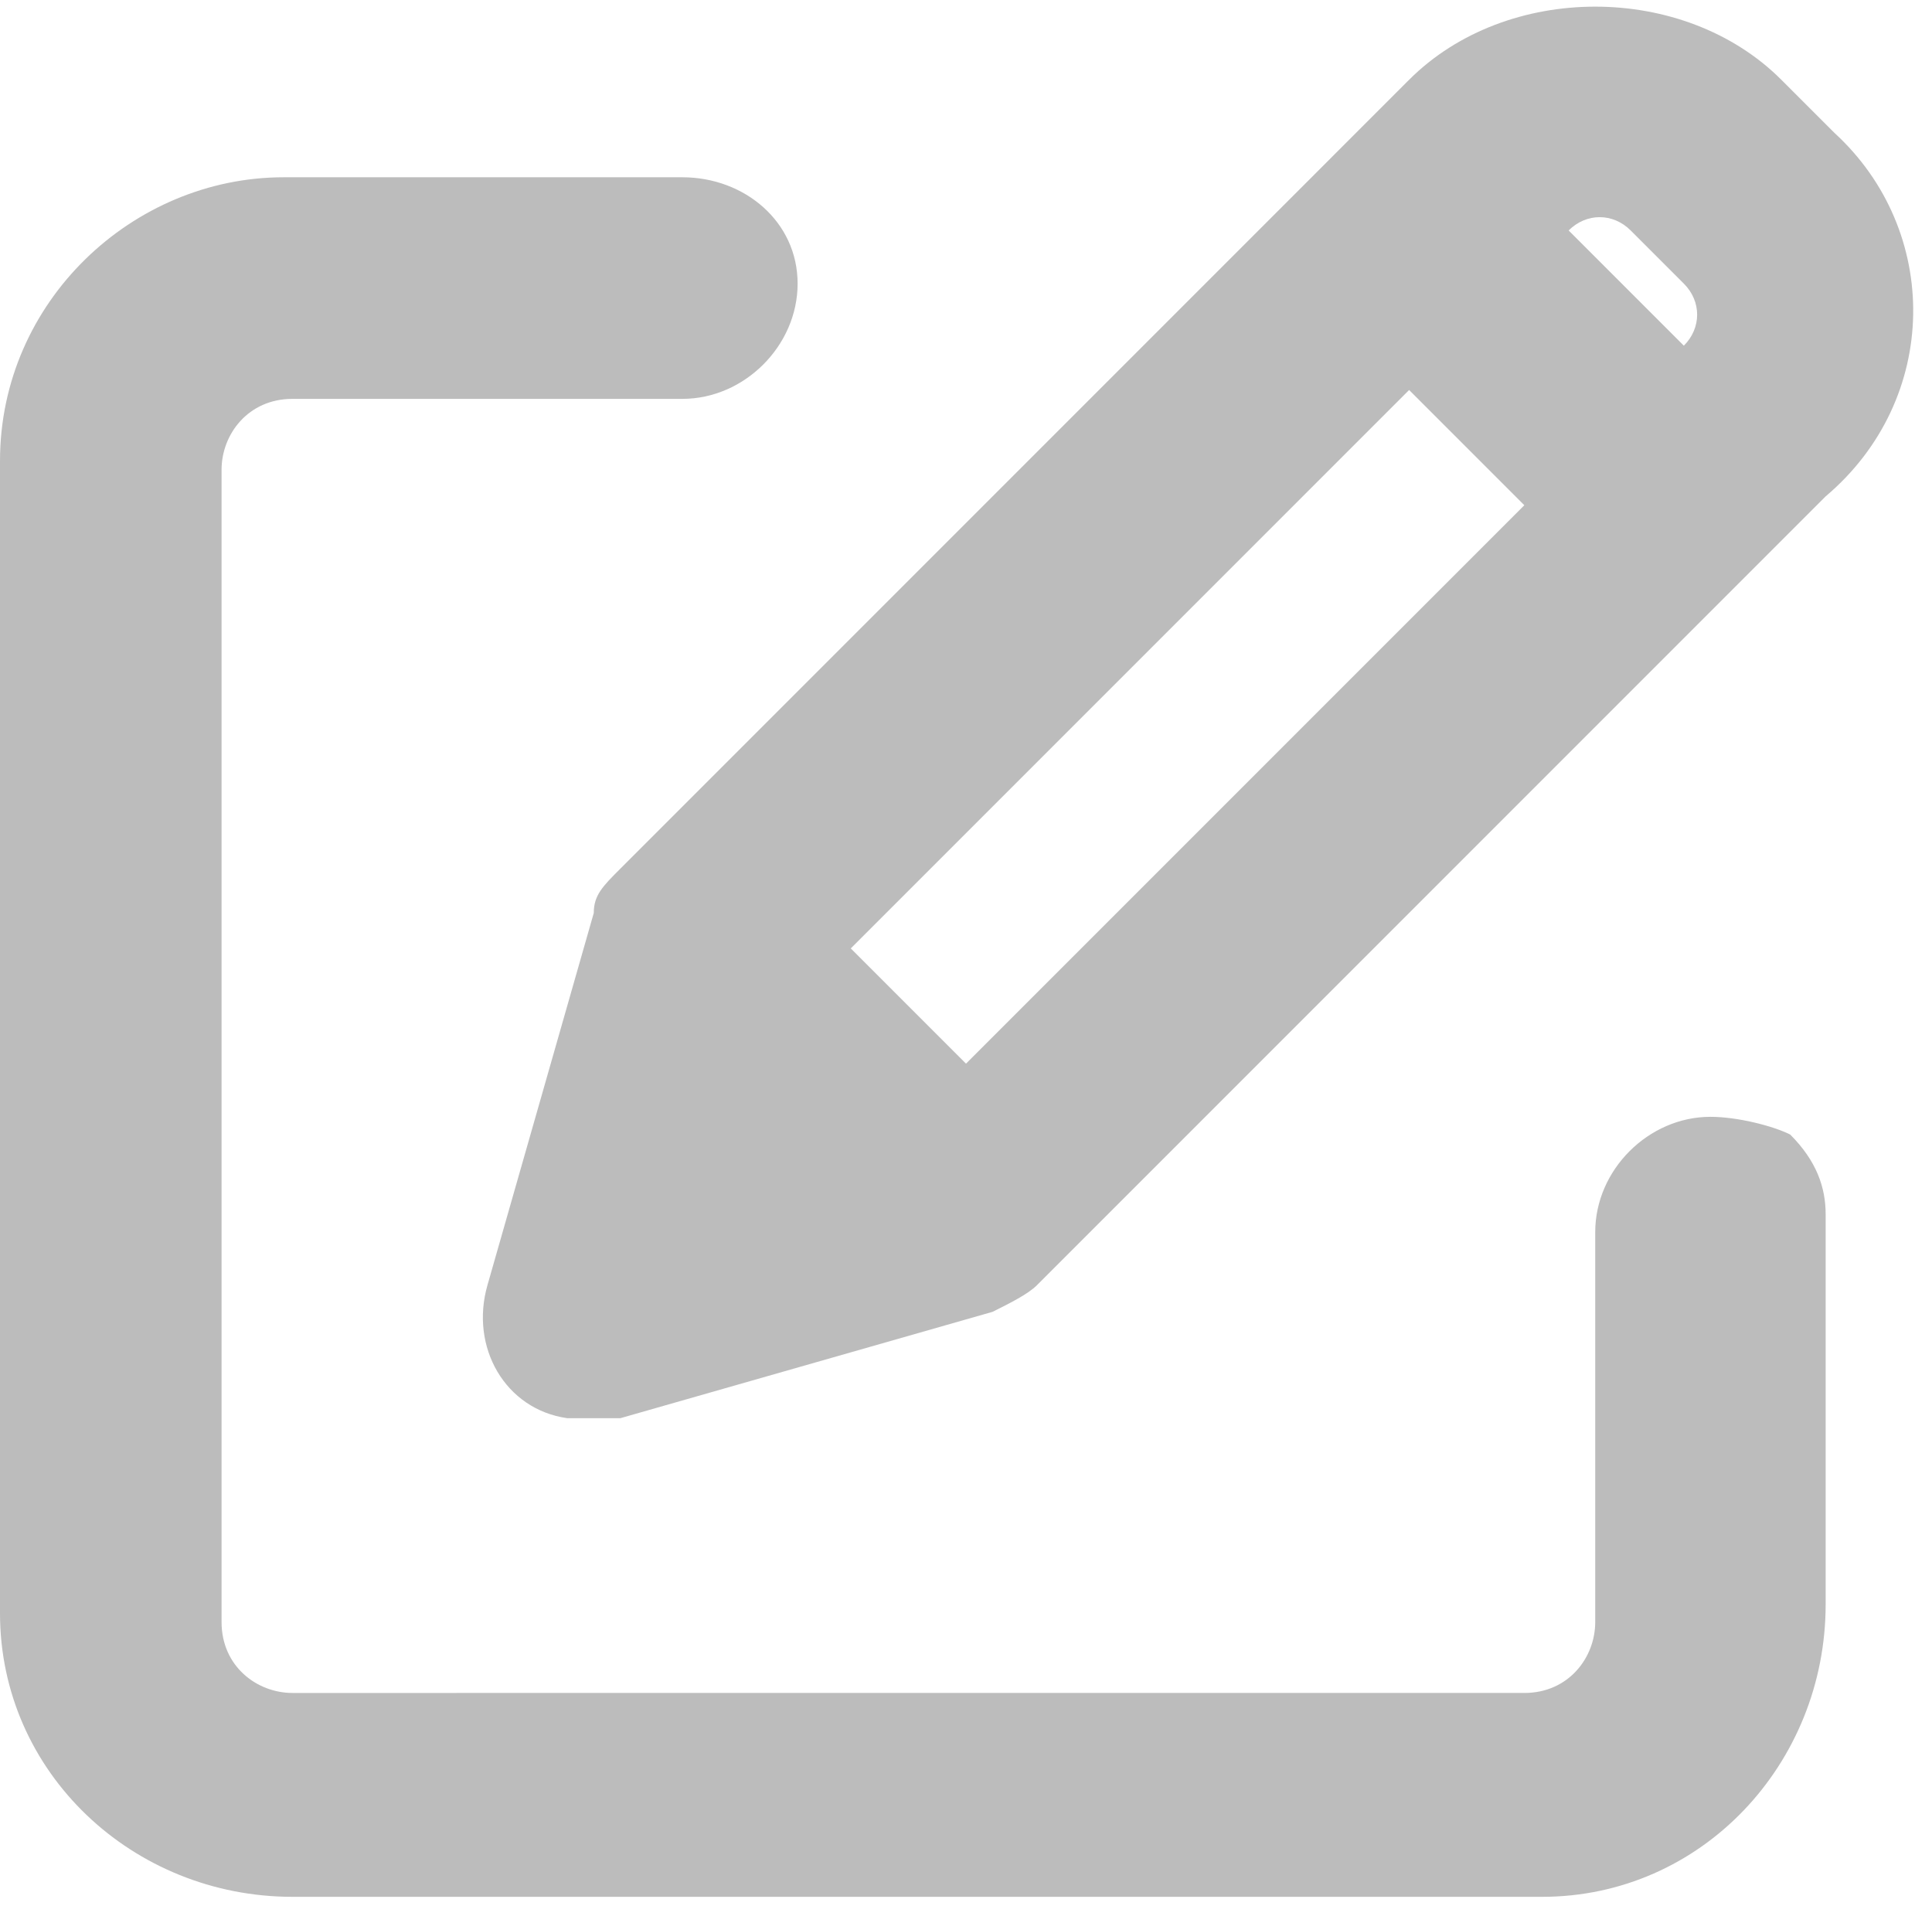 <?xml version="1.0" encoding="utf-8"?>
<!-- Generator: Adobe Illustrator 24.0.0, SVG Export Plug-In . SVG Version: 6.00 Build 0)  -->
<svg version="1.1" id="Layer_1" xmlns="http://www.w3.org/2000/svg" xmlns:xlink="http://www.w3.org/1999/xlink" x="0px" y="0px"
	 viewBox="0 0 21.8 21.5" style="enable-background:new 0 0 21.8 21.5;" xml:space="preserve">
<style type="text/css">
	.st0{fill:#BCBCBC;}
</style>
<g>
	<path class="st0" d="M19.3,12.6L19.3,12.6c-0.7,0-1.3,0.6-1.3,1.3v4.4c0,0.4-0.3,0.8-0.8,0.8H3.3c-0.4,0-0.8-0.3-0.8-0.8v-13
		c0-0.4,0.3-0.8,0.8-0.8h4.4c0.7,0,1.3-0.6,1.3-1.3S8.4,2,7.7,2H3.2C1.5,2,0,3.4,0,5.2v13c0,1.8,1.5,3.2,3.3,3.2h14.1
		c1.8,0,3.2-1.5,3.2-3.3v-4.4c0-0.3-0.1-0.6-0.4-0.9C20,12.7,19.6,12.6,19.3,12.6z"/>
	<path class="st0" d="M20.7,1.5l-0.6-0.6c-1.1-1.1-3.1-1.1-4.2,0L7,9.8c-0.2,0.2-0.3,0.3-0.3,0.5l-1.2,4.2c-0.2,0.7,0.2,1.4,0.9,1.5
		c0.1,0,0.2,0,0.3,0s0.2,0,0.3,0l4.2-1.2c0.2-0.1,0.4-0.2,0.5-0.3l8.9-8.9C21.9,4.5,21.9,2.6,20.7,1.5z M19,3.2
		c0.2,0.2,0.2,0.5,0,0.7v0l-1.3-1.3l0,0c0.2-0.2,0.5-0.2,0.7,0L19,3.2z M8.5,13.1L8.5,13.1L8.5,13.1L8.5,13.1z M15.9,4.4l1.3,1.3
		L10.9,12l-1.3-1.3L15.9,4.4z"/>
</g>
</svg>
